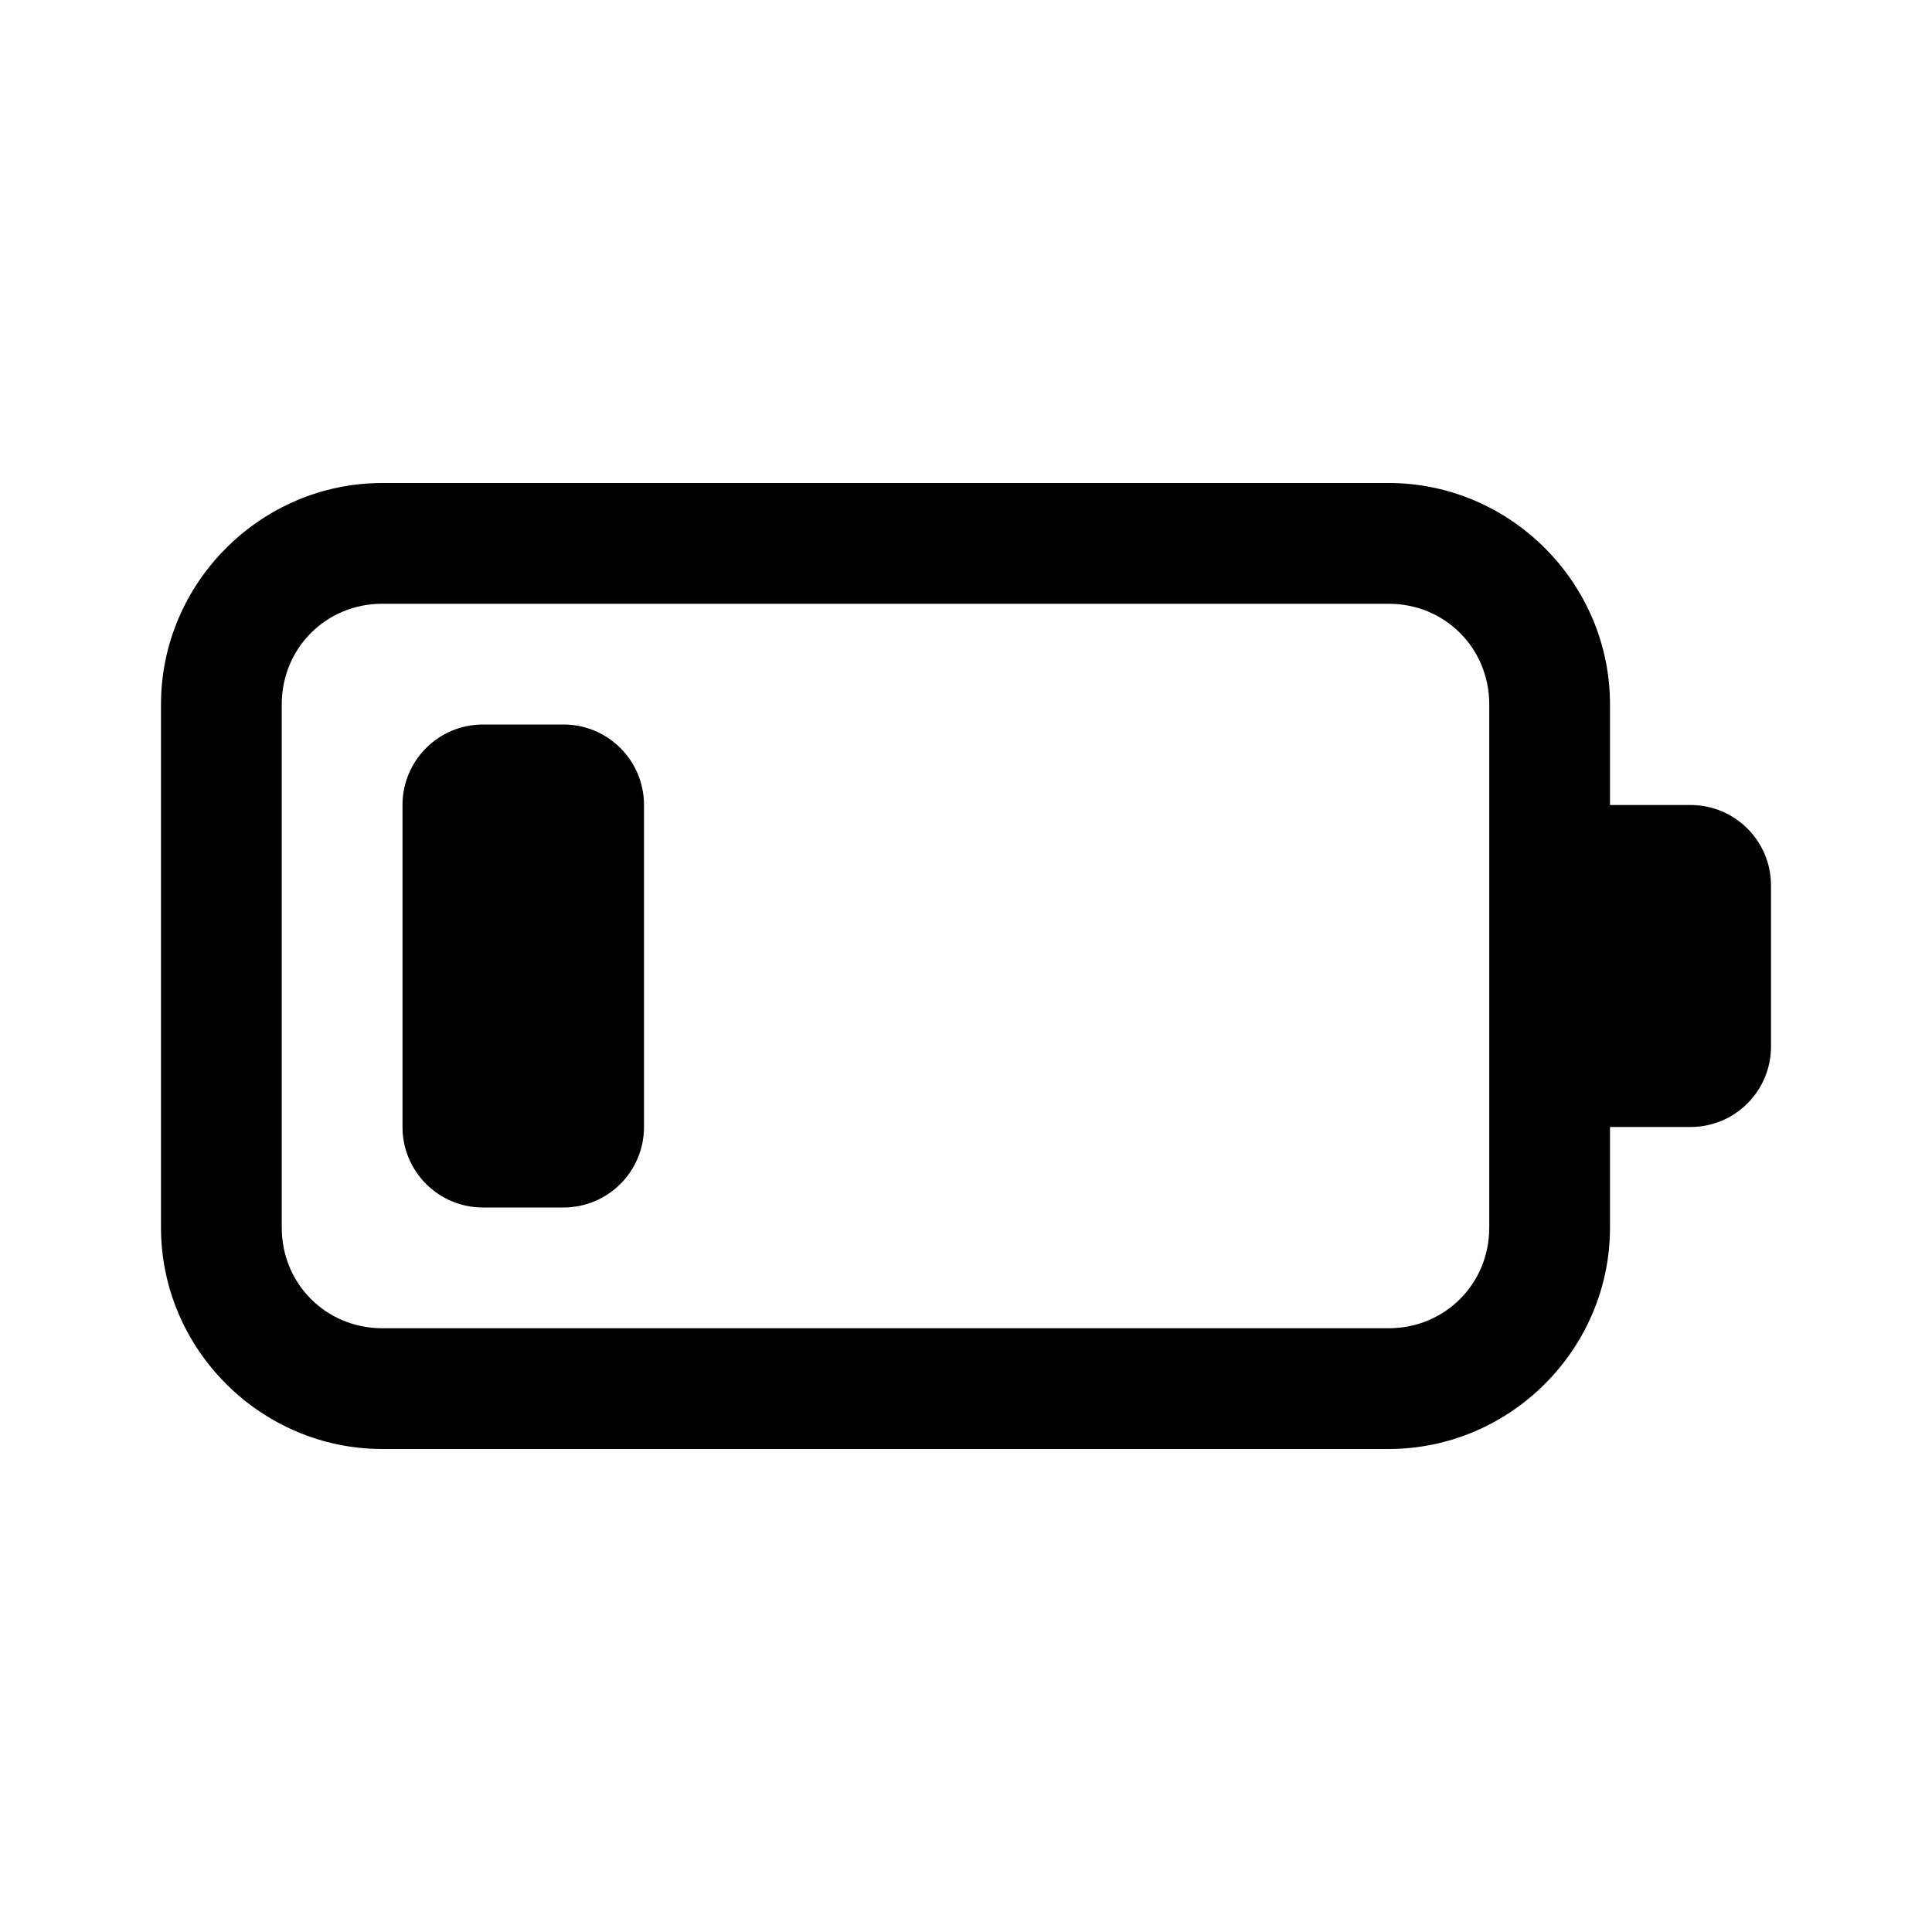 <svg xmlns:xlink="http://www.w3.org/1999/xlink" xmlns="http://www.w3.org/2000/svg" viewBox="0 0 48 48" width="172"  height="172" ><path d="M 9.5 12 C 6.48 12 4 14.48 4 17.5 L 4 30.5 C 4 33.52 6.48 36 9.5 36 L 34.5 36 C 37.52 36 40 33.52 40 30.5 L 40 28 L 42 28 C 43.105 28 44 27.105 44 26 L 44 22 C 44 20.895 43.105 20 42 20 L 40 20 L 40 17.5 C 40 14.48 37.52 12 34.5 12 L 9.5 12 z M 9.5 15 L 34.5 15 C 35.898 15 37 16.102 37 17.5 L 37 30.5 C 37 31.898 35.898 33 34.5 33 L 9.5 33 C 8.102 33 7 31.898 7 30.5 L 7 17.5 C 7 16.102 8.102 15 9.5 15 z M 12 18 C 10.895 18 10 18.895 10 20 L 10 28 C 10 29.105 10.895 30 12 30 L 14 30 C 15.105 30 16 29.105 16 28 L 16 20 C 16 18.895 15.105 18 14 18 L 12 18 z"></path></svg>